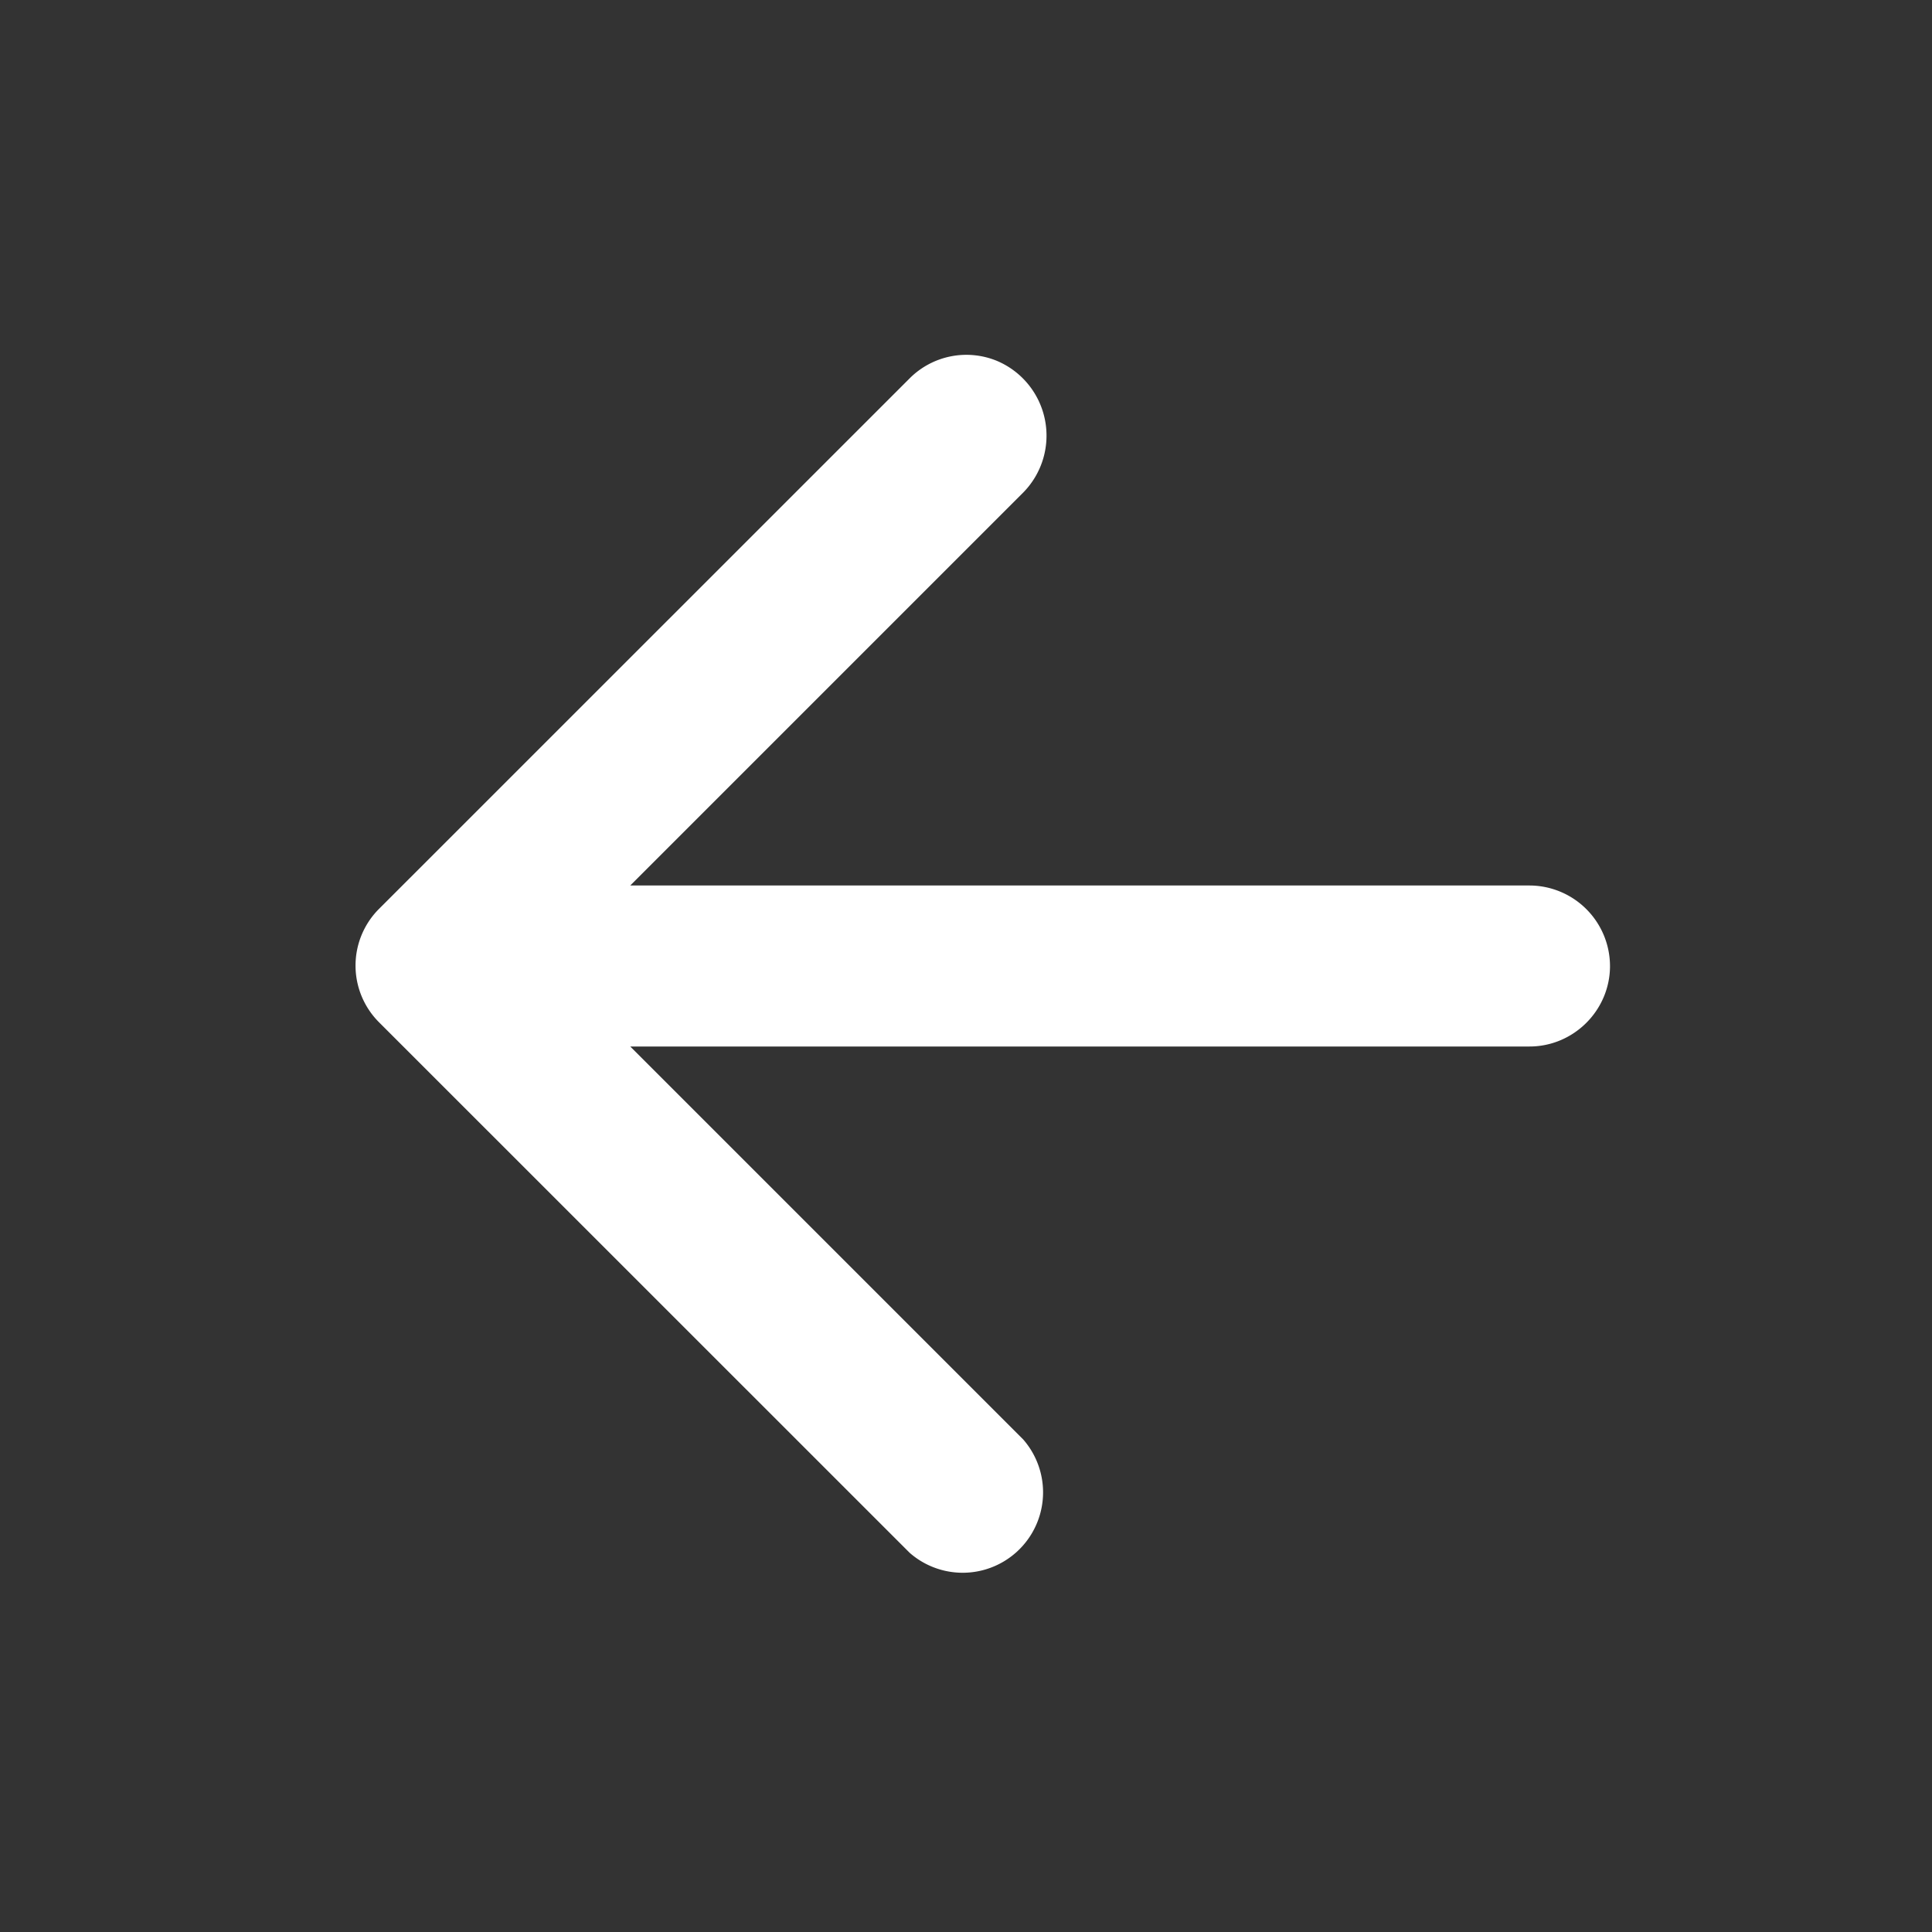 <svg width="18" height="18" viewBox="0 0 18 18" fill="none" xmlns="http://www.w3.org/2000/svg">
    <rect x="0" y="0" width="18" height="18" fill="#333333" stroke="none"/>
    <path d="M14.25 8.25H5.872l3.66-3.66a.756.756 0 0 0-.242-1.227.747.747 0 0 0-.815.162L3.532 8.467a.747.747 0 0 0 0 1.058l4.943 4.942a.749.749 0 0 0 1.057-1.057l-3.66-3.66h8.378c.412 0 .75-.338.75-.75a.752.752 0 0 0-.75-.75z" fill="#fff"/>
</svg>
